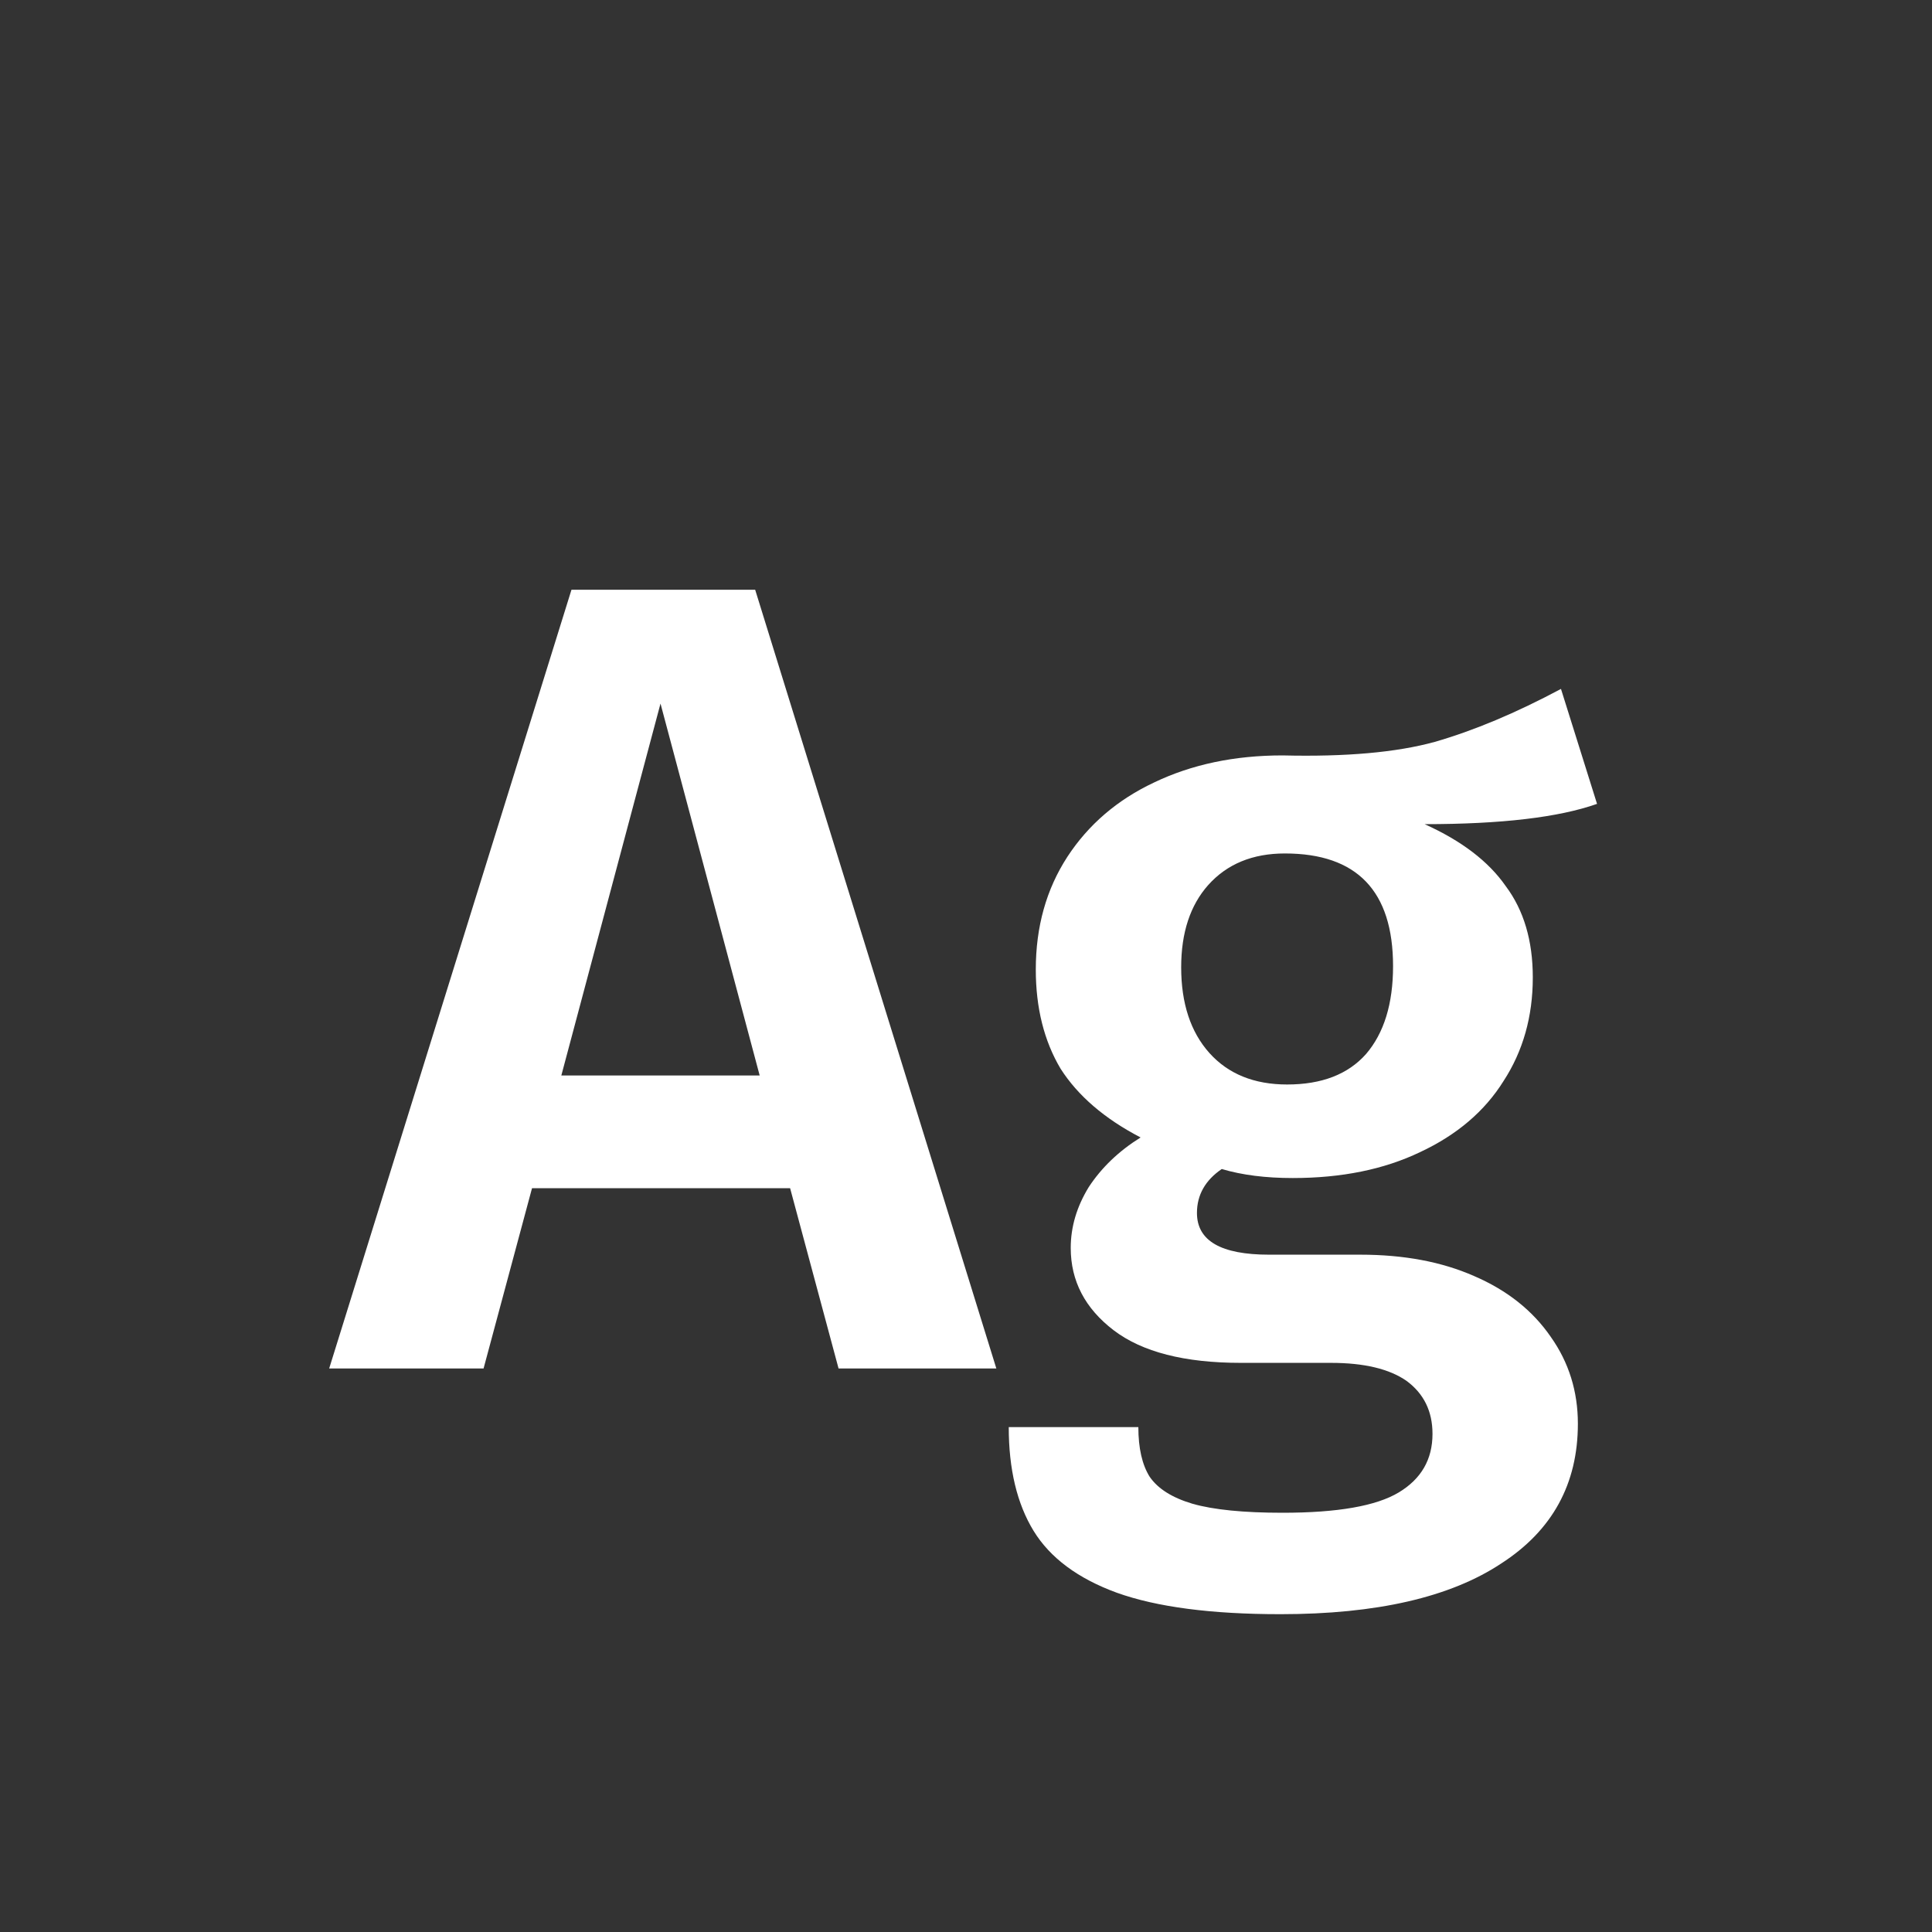 <svg width="24" height="24" viewBox="0 0 24 24" fill="none" xmlns="http://www.w3.org/2000/svg">
<rect x="0" y="0" width="24" height="24" fill="#333333" stroke="none"/>
<path d="M10.417 17L9.815 14.76H6.609L6.007 17H4.089L7.099 7.326H9.381L12.377 17H10.417ZM6.973 13.36H9.437L8.205 8.74L6.973 13.36ZM19.839 9.986C19.363 10.154 18.649 10.238 17.697 10.238C18.155 10.444 18.491 10.7 18.705 11.008C18.929 11.307 19.041 11.685 19.041 12.142C19.041 12.627 18.92 13.057 18.677 13.43C18.444 13.803 18.099 14.098 17.641 14.312C17.193 14.527 16.666 14.634 16.059 14.634C15.723 14.634 15.429 14.597 15.177 14.522C14.972 14.662 14.869 14.844 14.869 15.068C14.869 15.414 15.168 15.586 15.765 15.586H16.899C17.441 15.586 17.912 15.675 18.313 15.852C18.724 16.029 19.041 16.282 19.265 16.608C19.489 16.925 19.601 17.285 19.601 17.686C19.601 18.433 19.284 19.012 18.649 19.422C18.015 19.842 17.1 20.052 15.905 20.052C15.047 20.052 14.37 19.963 13.875 19.786C13.39 19.609 13.045 19.352 12.839 19.016C12.634 18.68 12.531 18.251 12.531 17.728H14.141C14.141 17.989 14.188 18.195 14.281 18.344C14.384 18.494 14.561 18.605 14.813 18.68C15.075 18.755 15.448 18.792 15.933 18.792C16.615 18.792 17.095 18.708 17.375 18.54C17.655 18.372 17.795 18.13 17.795 17.812C17.795 17.532 17.688 17.313 17.473 17.154C17.259 17.005 16.946 16.93 16.535 16.93H15.415C14.715 16.93 14.188 16.795 13.833 16.524C13.479 16.253 13.301 15.913 13.301 15.502C13.301 15.241 13.376 14.989 13.525 14.746C13.684 14.504 13.899 14.298 14.169 14.13C13.721 13.897 13.39 13.612 13.175 13.276C12.97 12.931 12.867 12.52 12.867 12.044C12.867 11.512 12.998 11.046 13.259 10.644C13.521 10.243 13.88 9.935 14.337 9.72C14.804 9.496 15.336 9.384 15.933 9.384C16.717 9.403 17.347 9.347 17.823 9.216C18.309 9.076 18.831 8.857 19.391 8.558L19.839 9.986ZM15.961 10.602C15.56 10.602 15.243 10.733 15.009 10.994C14.785 11.246 14.673 11.587 14.673 12.016C14.673 12.464 14.79 12.819 15.023 13.08C15.257 13.341 15.579 13.472 15.989 13.472C16.419 13.472 16.745 13.346 16.969 13.094C17.193 12.833 17.305 12.469 17.305 12.002C17.305 11.069 16.857 10.602 15.961 10.602Z" fill="white"/>
</svg>
